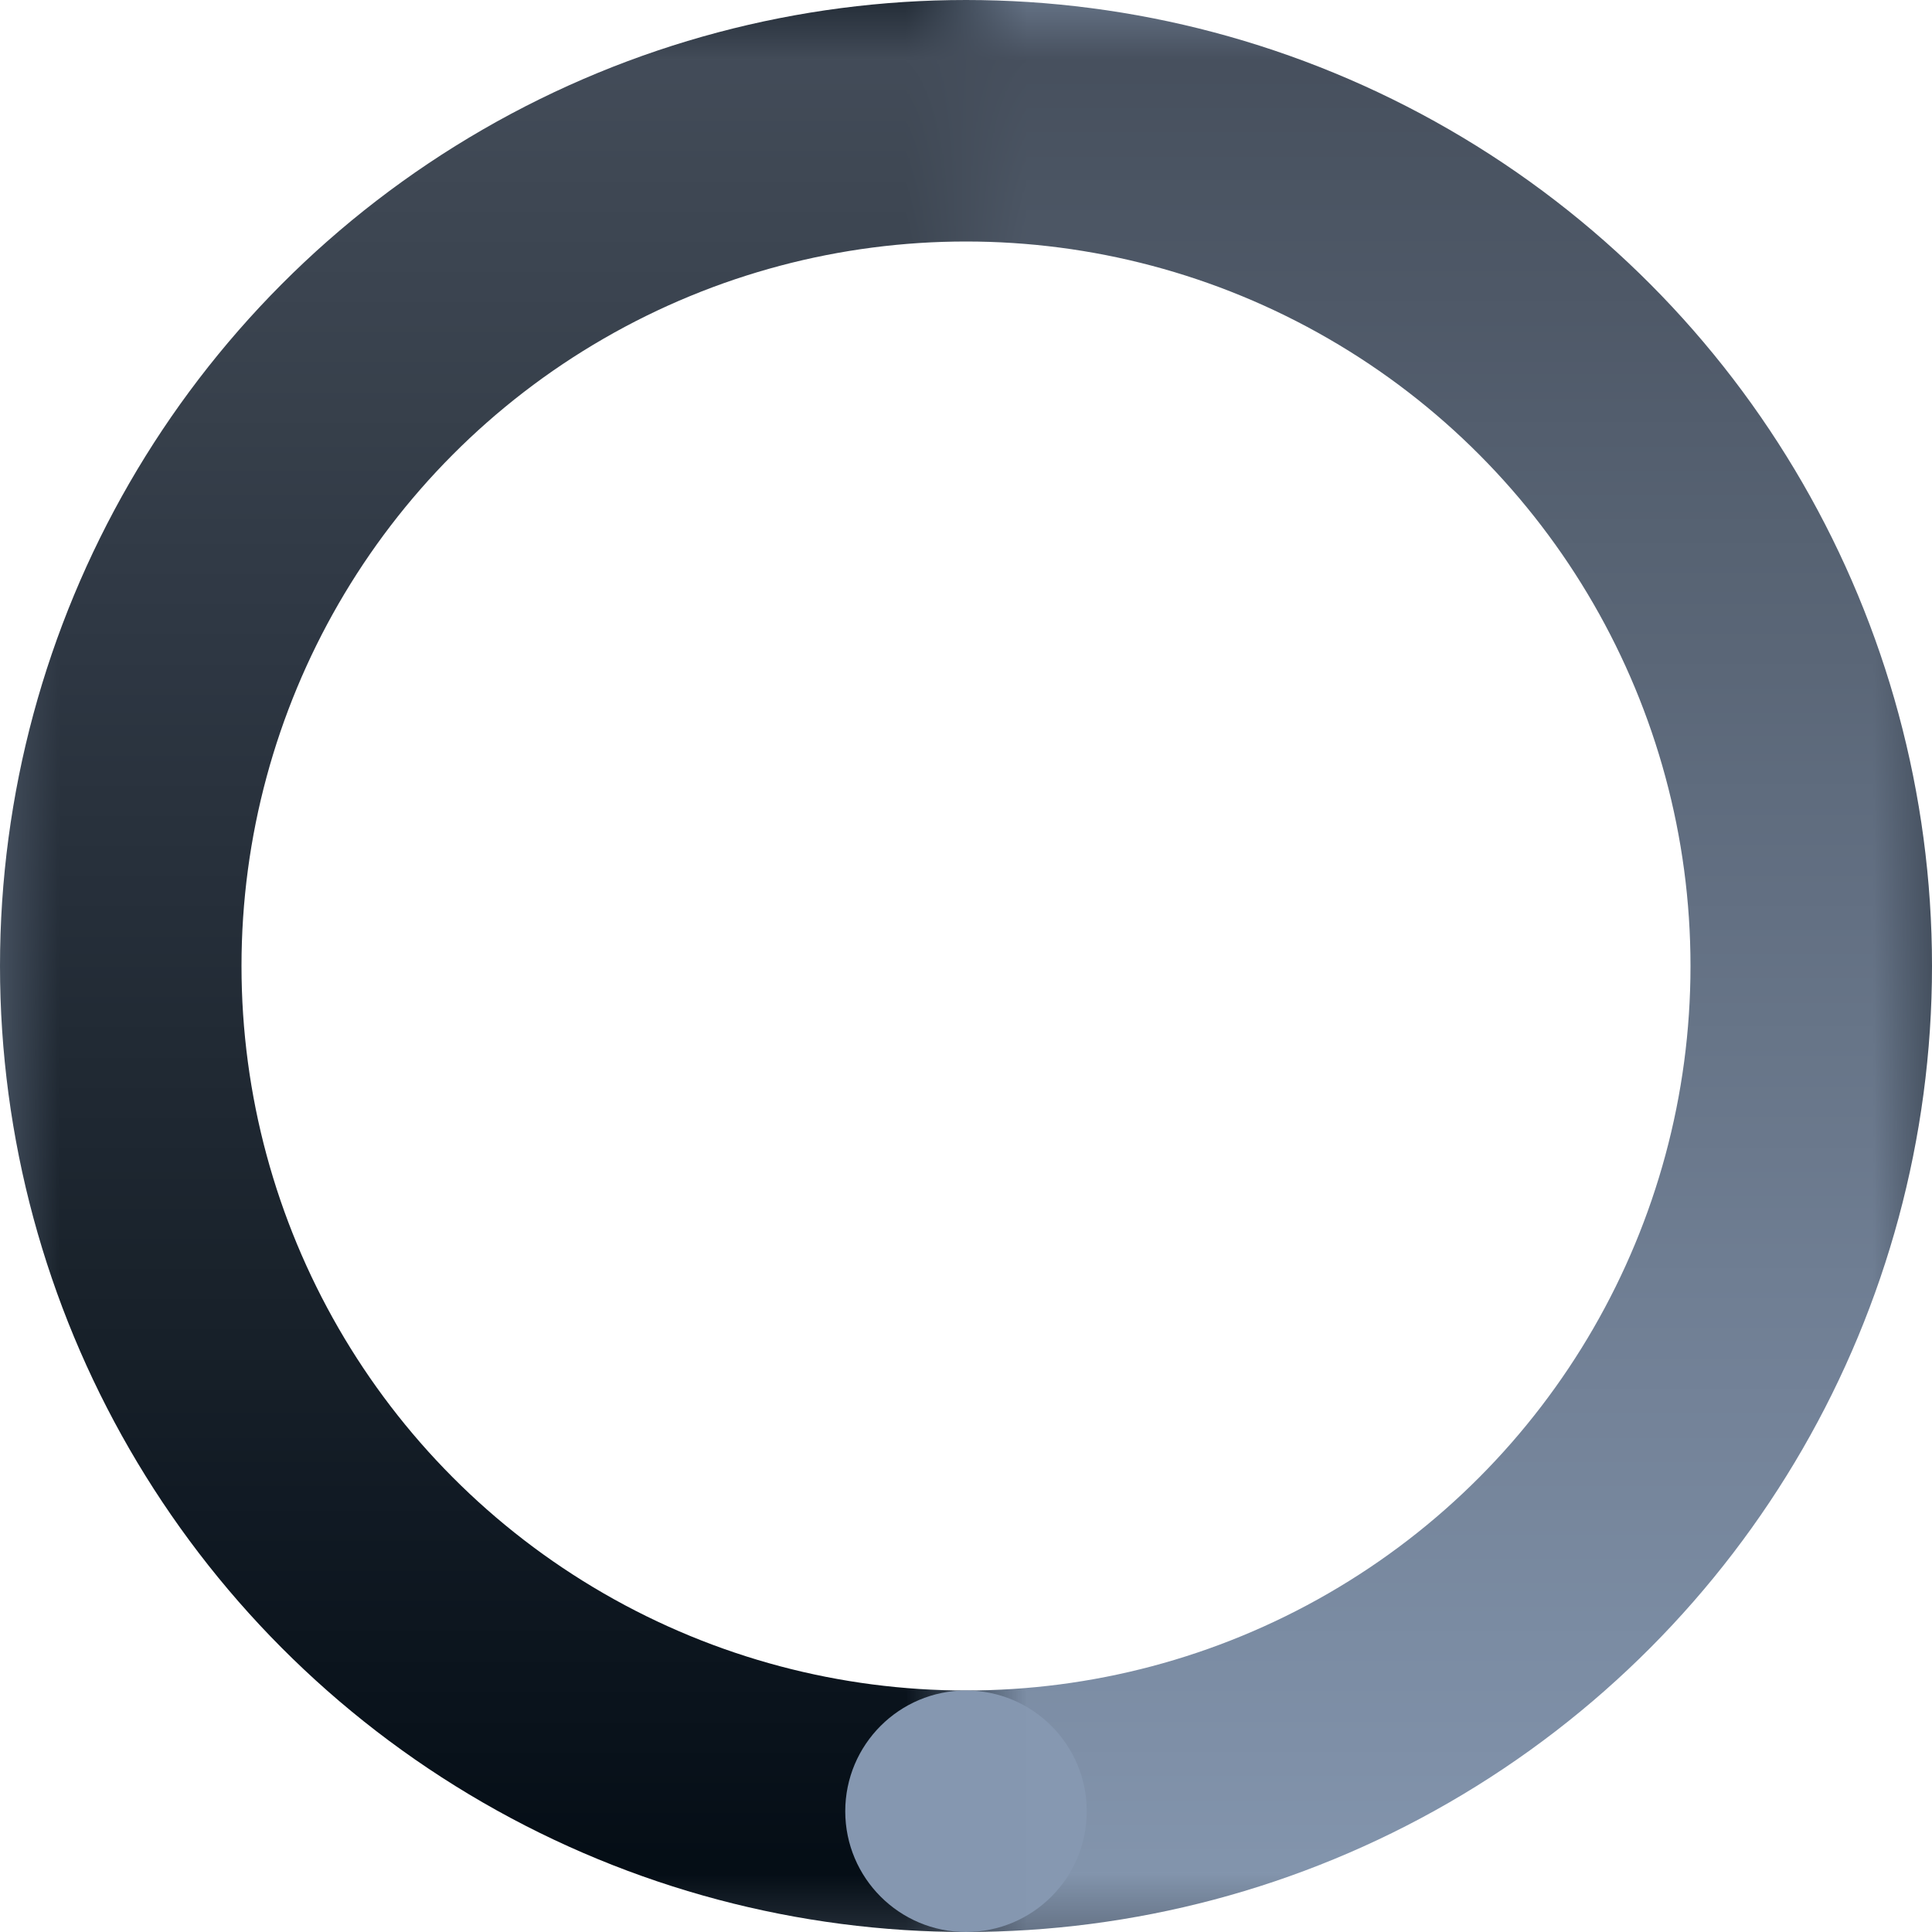 <svg width="16" height="16" viewBox="0 0 16 16" fill="none" xmlns="http://www.w3.org/2000/svg">

  <style type="text/css">

    @keyframes rotate {
      0% { transform:rotate(0deg) }
      100% { transform:rotate(360deg) }
    }

    .rotate {
      animation: rotate 1s linear infinite;
    }

  </style>

  <rect width="300" height="100" fill="none" />

  <circle
      class="rotate"
      cx="8"
      cy="8"
      r="7"
      style="stroke: url(#Pattern);"
      stroke-width="2"
      transform-origin="8 8"
  />

  <path
      class="rotate"
      transform-origin="8 8"
      d="M9 15C9 15.552 8.552 16 8 16C7.448 16 7 15.552 7 15C7 14.448 7.448 14 8 14C8.552 14 9 14.448 9 15Z"
      fill="url(#dot)"
  />
  
  <defs>

      <linearGradient id="dot" x1="9" y1="15" x2="8" y2="15" gradientUnits="userSpaceOnUse">
        <stop stop-color="#8698B1"/>
        <stop offset="1" stop-color="#8597B0"/>
      </linearGradient>

      <linearGradient id="Gradient1" gradientTransform="rotate(90)">
          <stop offset="0%" stop-color="#454E5B"/>
          <stop offset="100%" stop-color="#030C14"/>
        </linearGradient>
         <linearGradient id="Gradient2" gradientTransform="rotate(90)">
          <stop offset="0%" stop-color="#454E5B"/>
          <stop offset="100%" stop-color="#8597B0"/>
      </linearGradient>

      <pattern id="Pattern" x="0" y="0" width="16" height="16" patternUnits="userSpaceOnUse">
        <g transform="rotate(0, 8, 8)">
              <rect shape-rendering="crispEdges" x="0" y="0" width="8" height="16" fill="url(#Gradient1)"/>
              <rect shape-rendering="crispEdges"  x="8" y="0" width="8" height="16" fill="url(#Gradient2)"/>
         </g>
      </pattern>

  </defs>

</svg>
